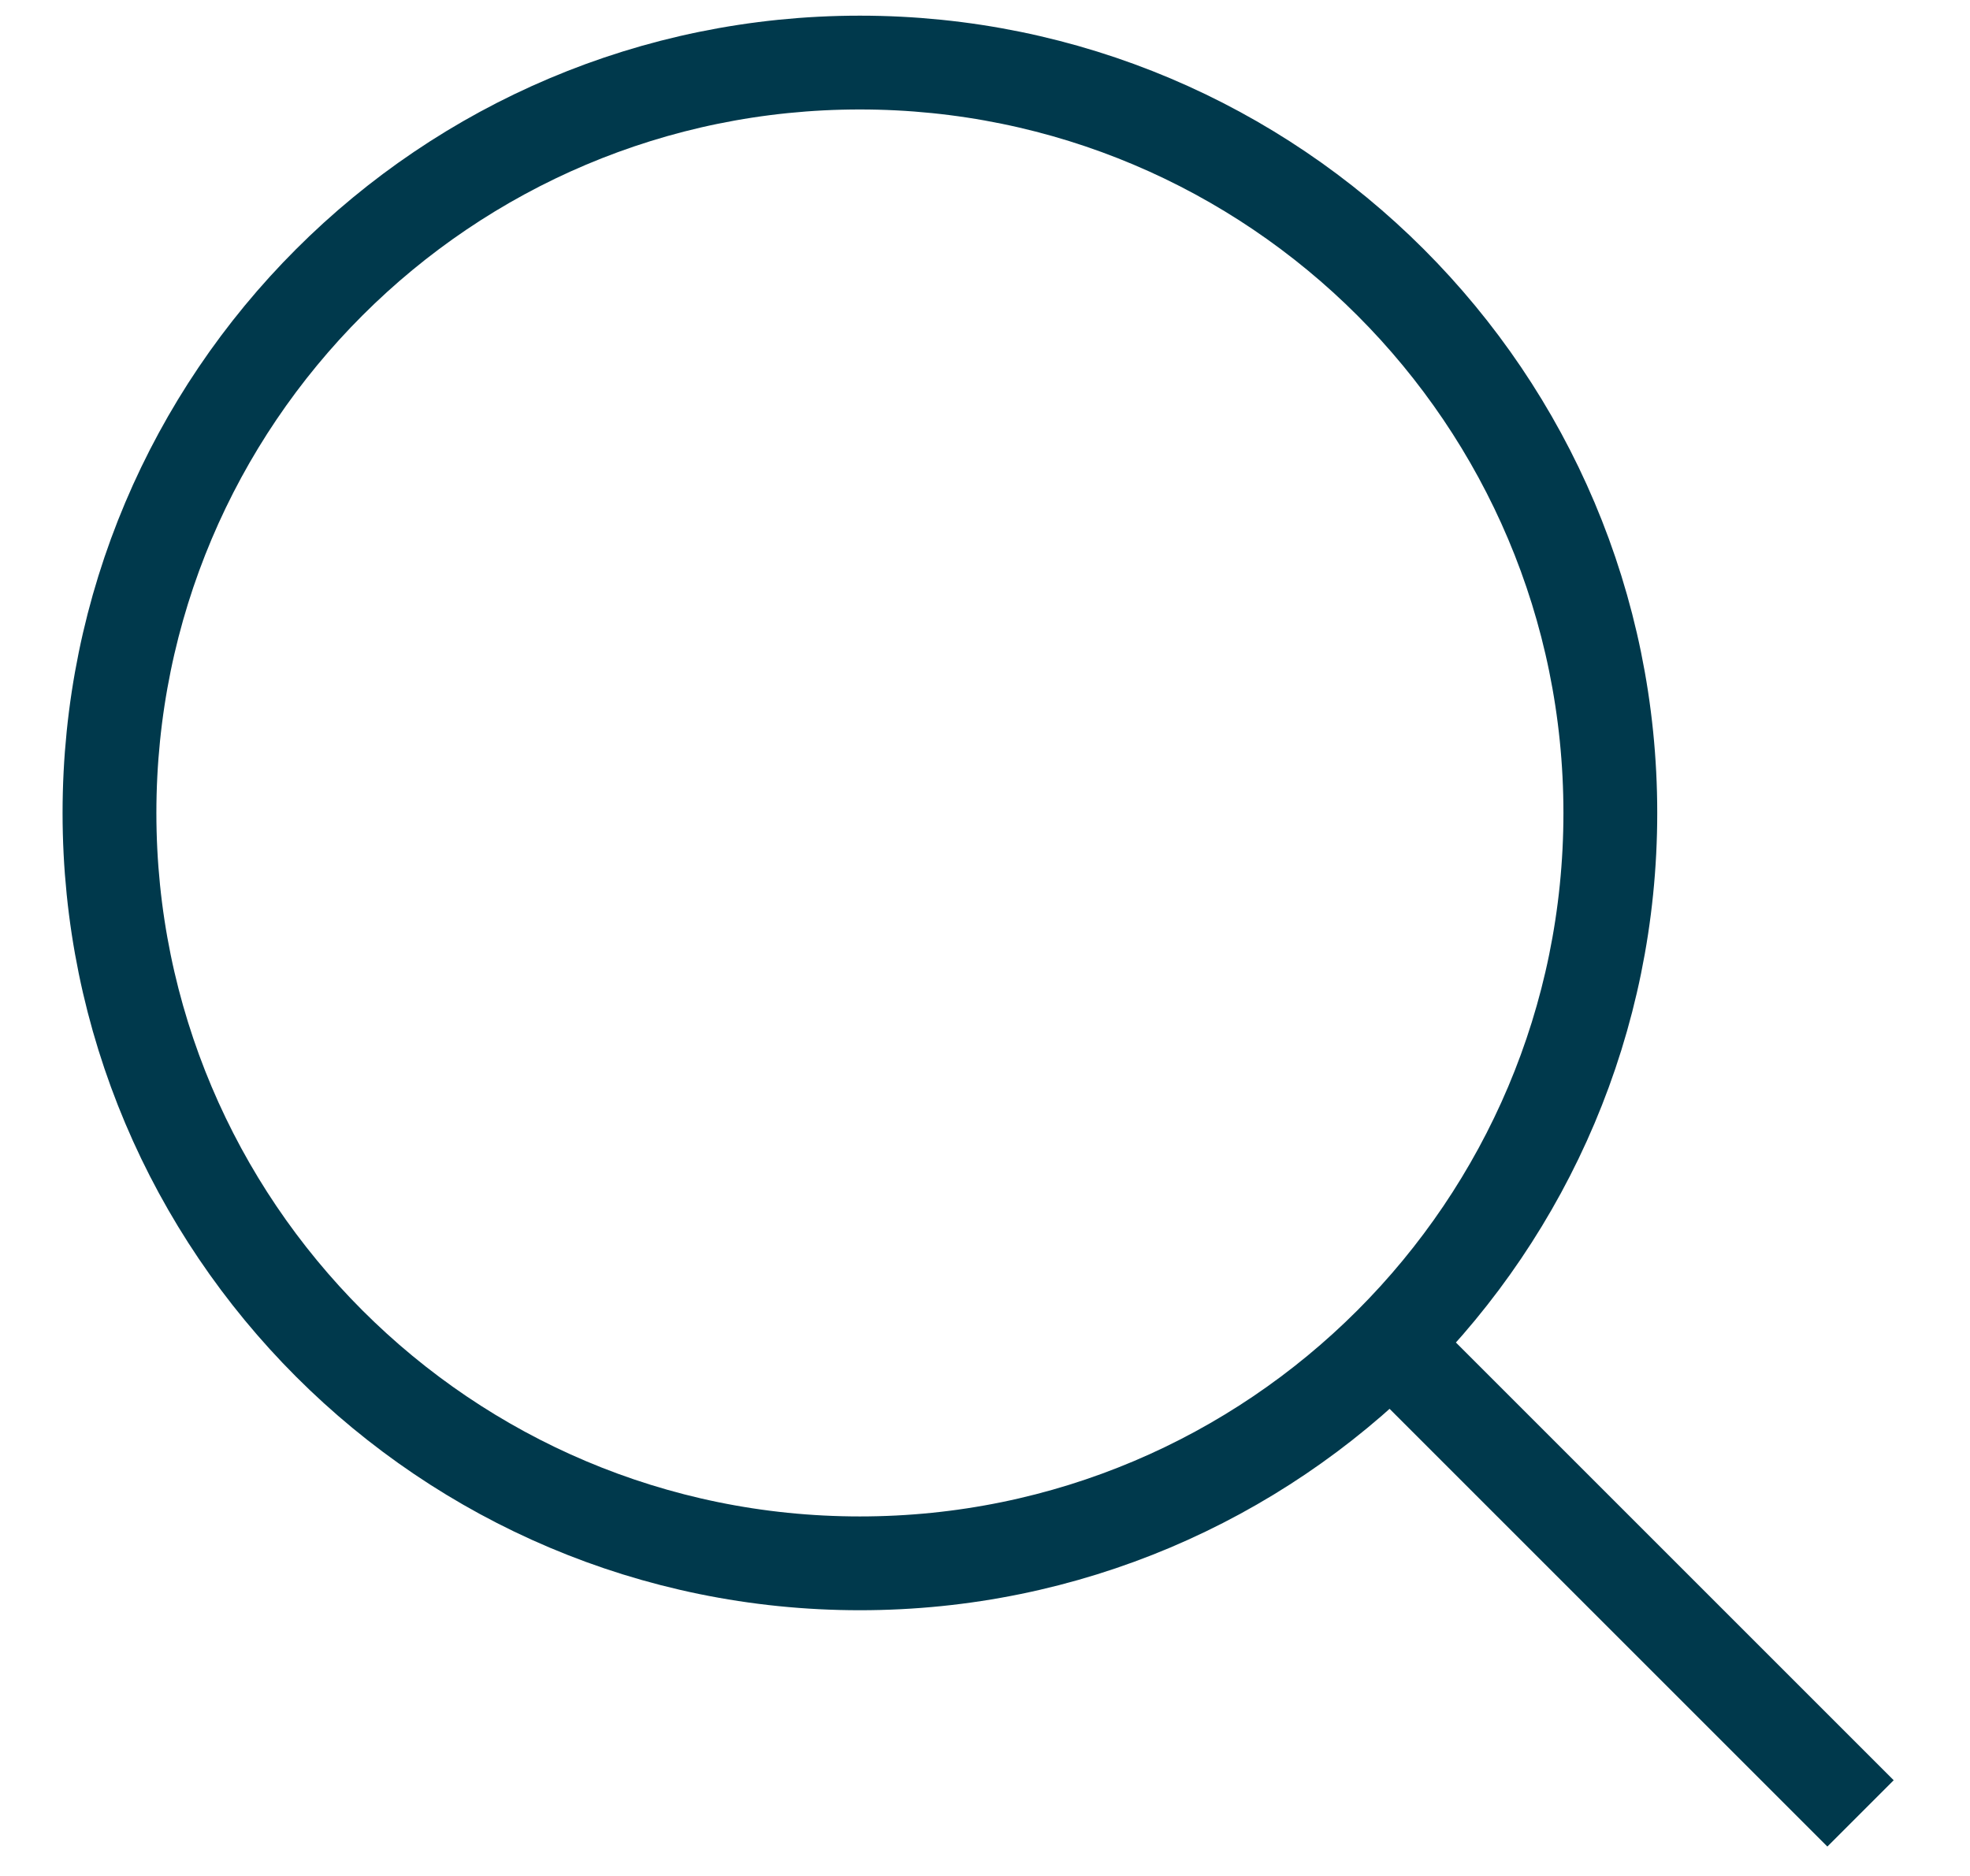 <svg width="21" height="20" viewBox="0 0 21 20" fill="none" xmlns="http://www.w3.org/2000/svg">
<path d="M19.833 19.333L14.5 14M9.166 16.667C4.748 16.667 1.167 13.085 1.167 8.667C1.167 4.248 4.748 0.667 9.166 0.667C13.585 0.667 17.166 4.248 17.166 8.667C17.166 13.085 13.585 16.667 9.166 16.667Z" stroke="#00394C"/>
</svg>
